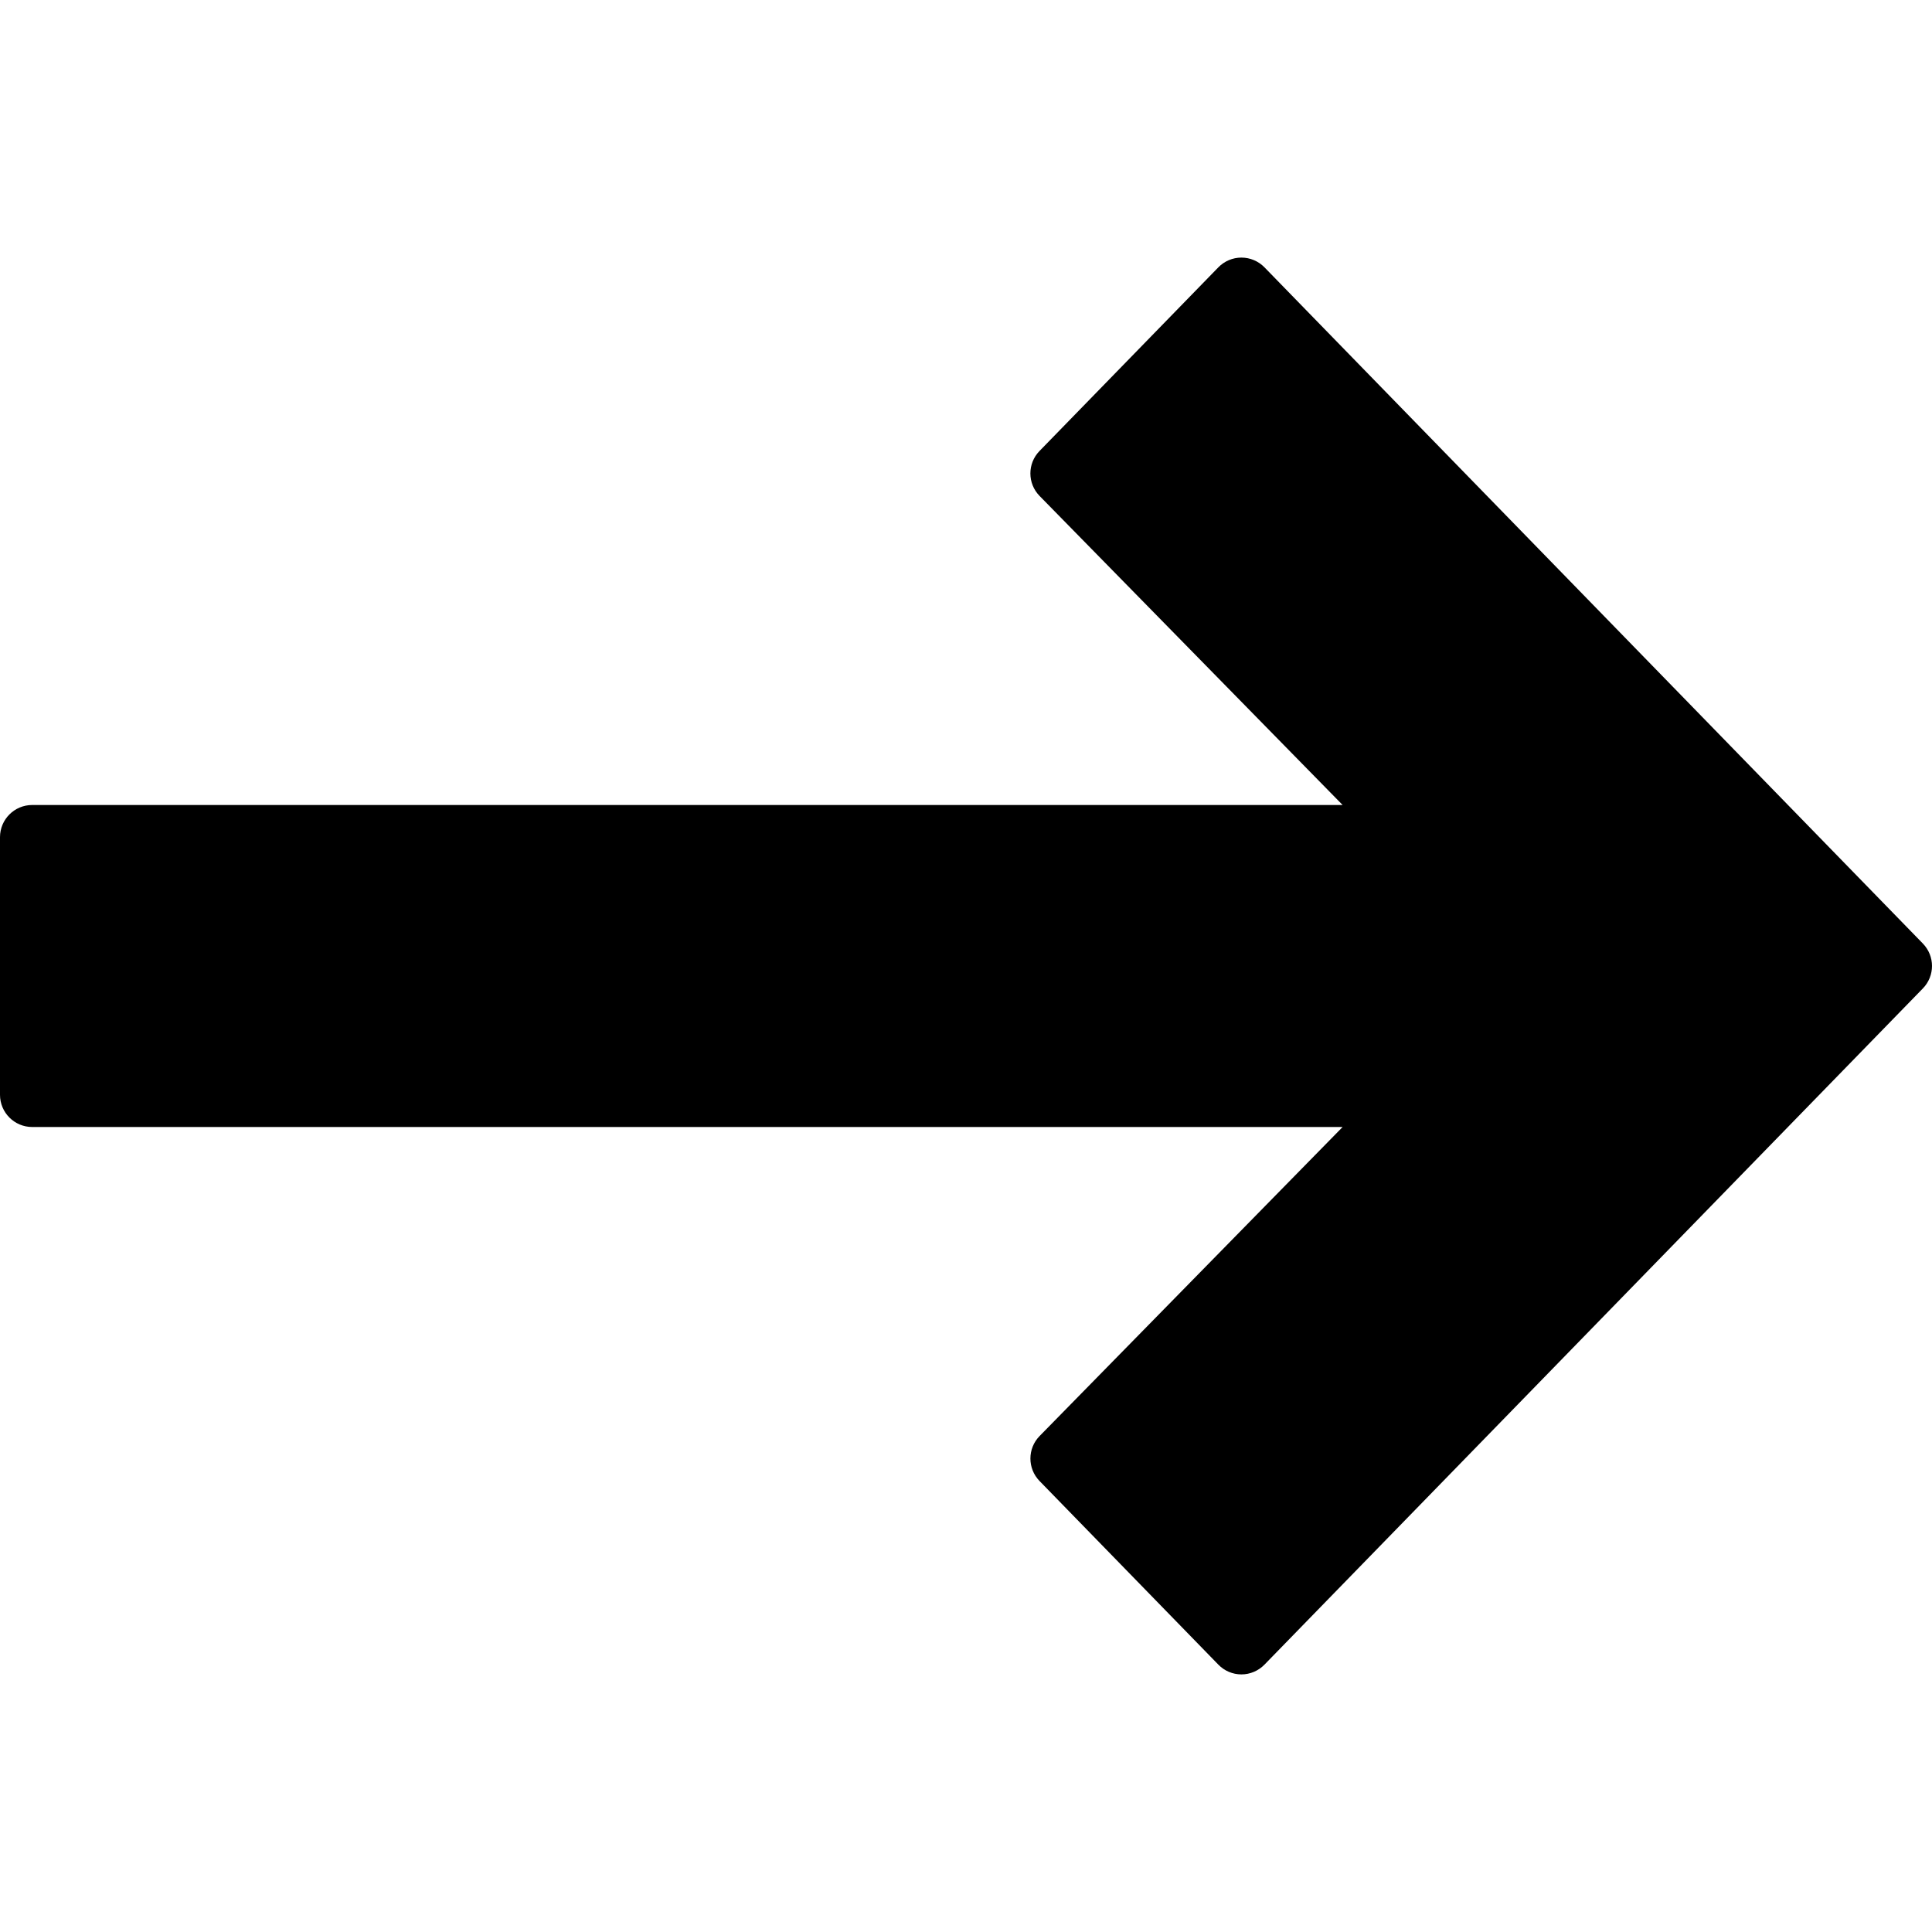 <svg width="512" height="512" viewBox="0 0 512 512" fill="none" xmlns="http://www.w3.org/2000/svg">
<g clip-path="url(#clip0)">
<path d="M322.876 70.844L275.49 119.509C272.247 122.828 272.256 128.128 275.507 131.439L355.806 213.333L8.533 213.333C3.823 213.333 0 217.156 0 221.866L0 290.133C0 294.843 3.823 298.667 8.533 298.667L355.806 298.667L275.507 380.56C272.264 383.871 272.256 389.162 275.49 392.481L322.876 441.147C324.48 442.802 326.682 443.733 328.986 443.733C331.29 443.733 333.492 442.794 335.096 441.147L509.577 261.947C511.19 260.292 512 258.141 512 255.999C512 253.849 511.189 251.707 509.577 250.043L335.096 70.844C333.492 69.197 331.29 68.266 328.986 68.266C326.682 68.266 324.48 69.197 322.876 70.844Z" fill="black"/>
</g>
<defs>
<clipPath id="clip0">
<rect width="512" height="512" fill="white" transform="translate(512 512) rotate(-180)"/>
</clipPath>
</defs>
</svg>
